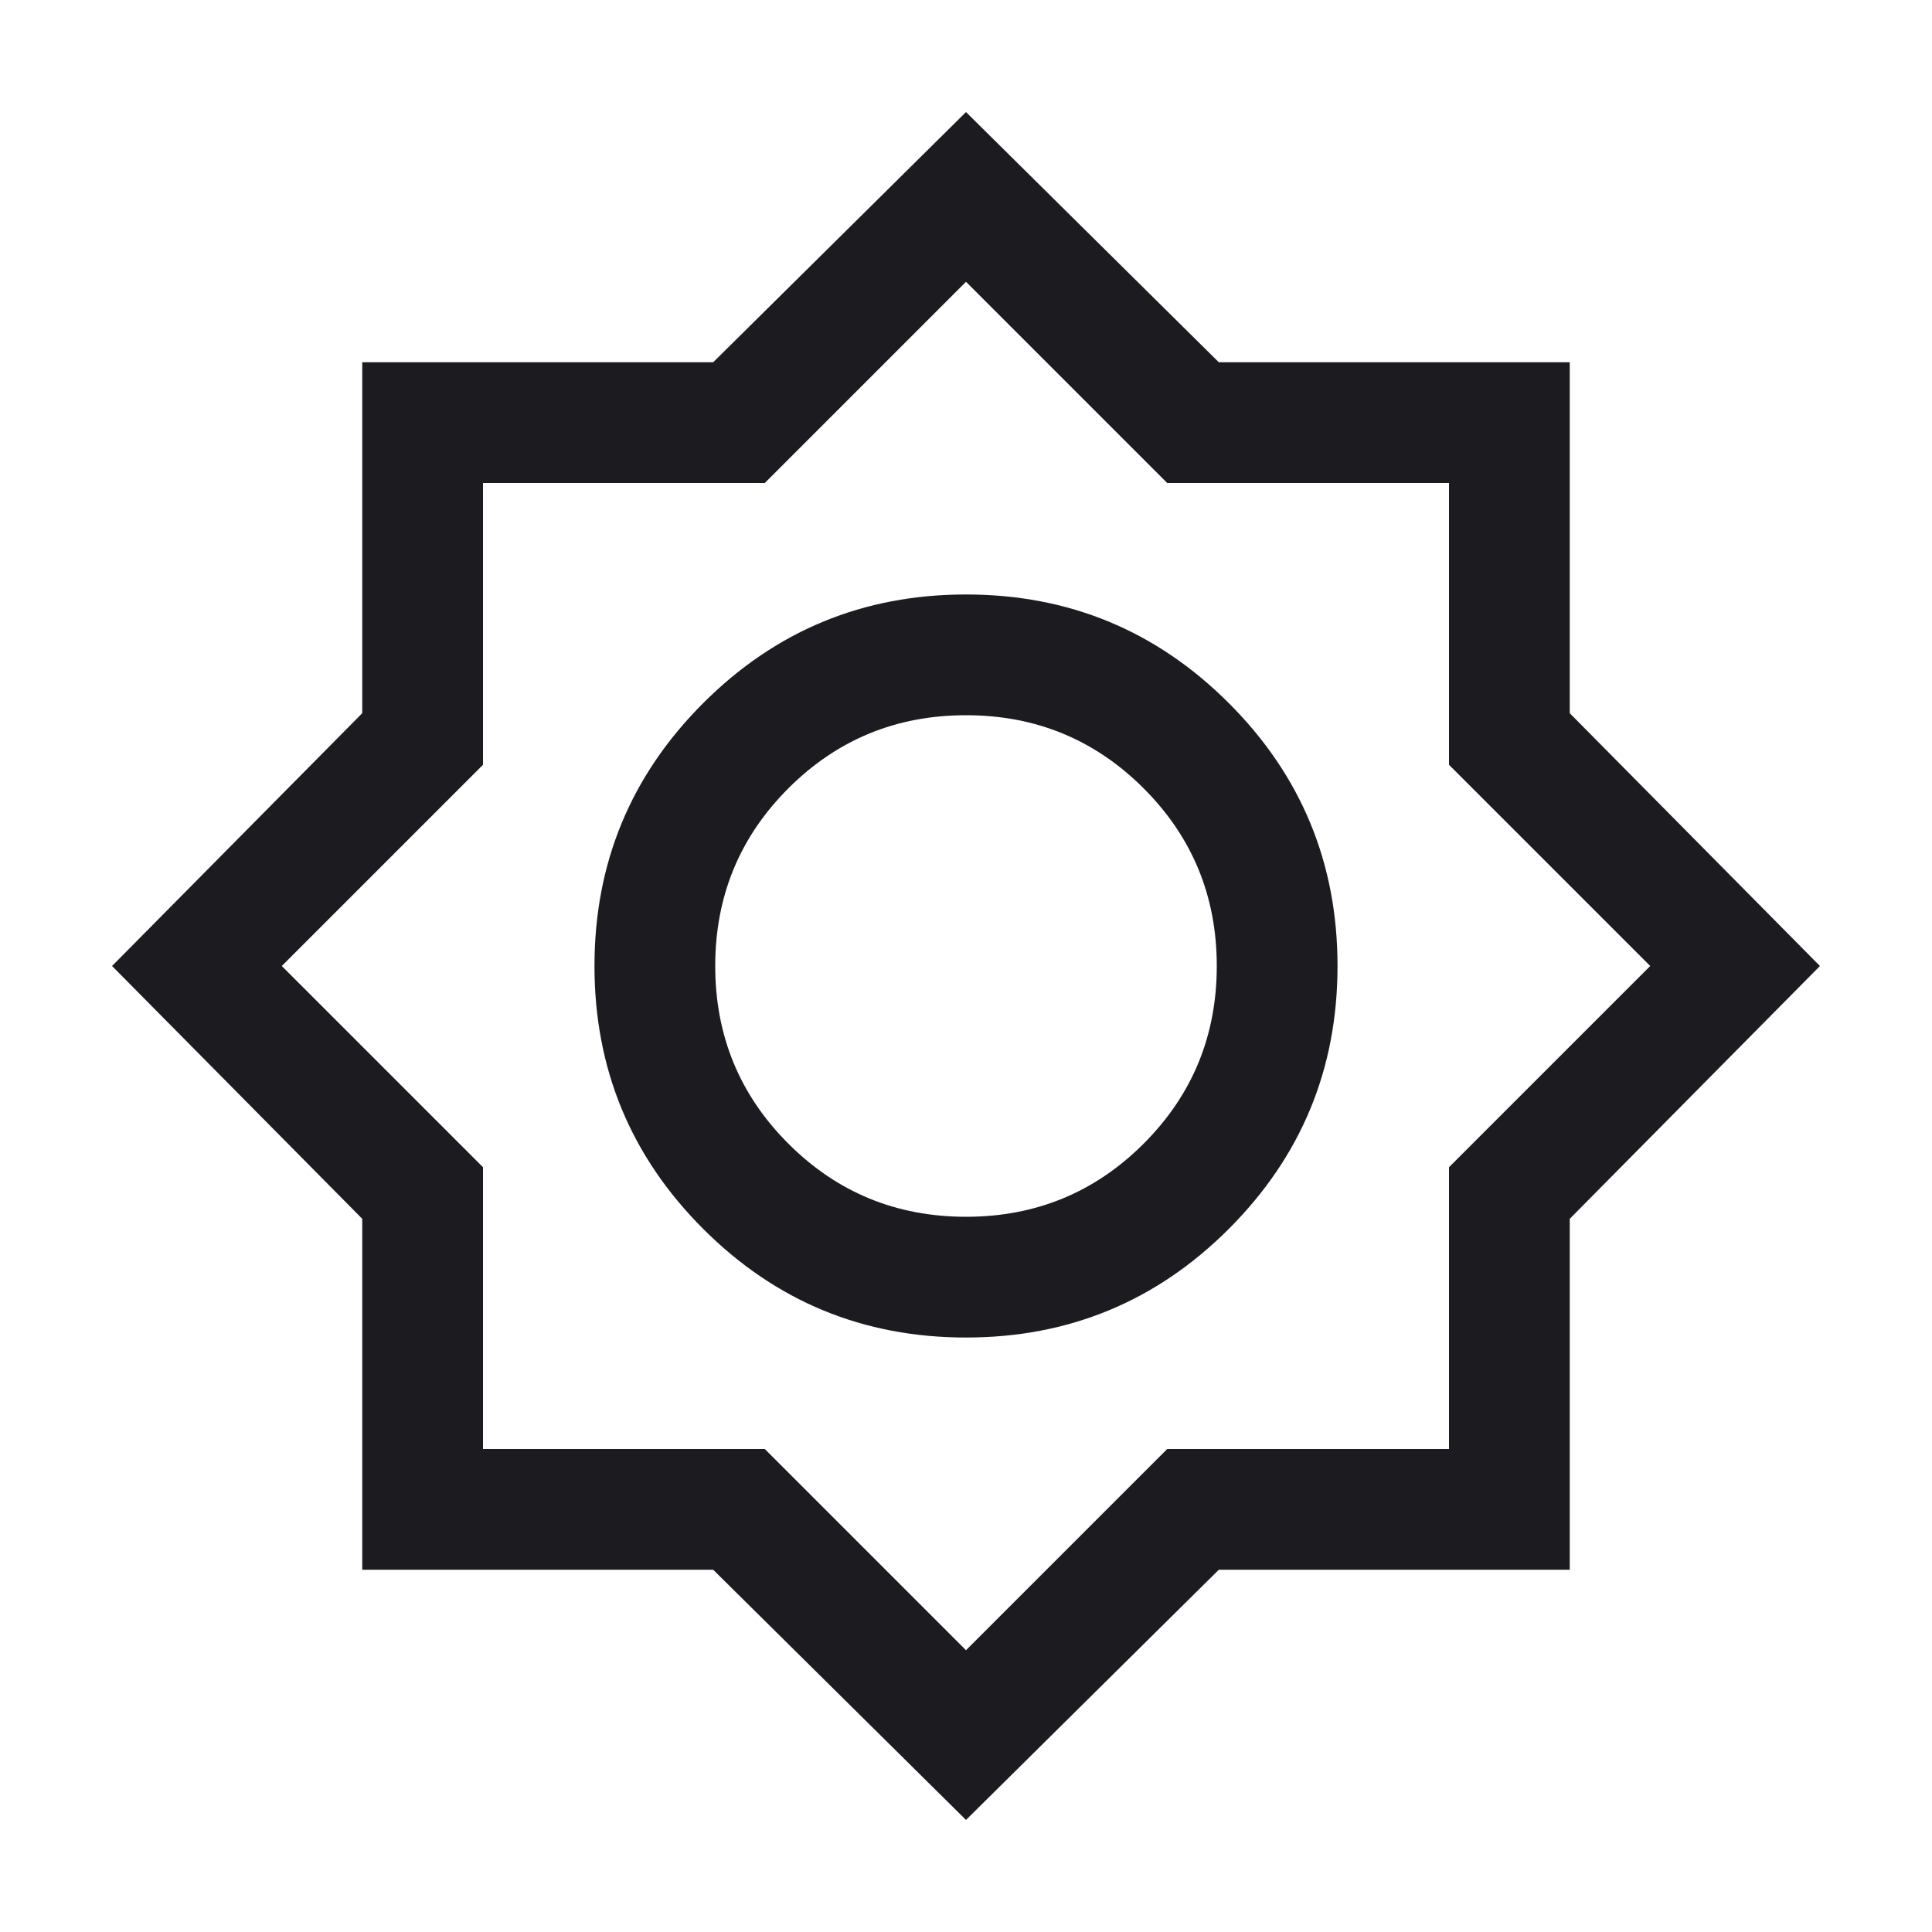 <svg width="20" height="20" viewBox="0 0 20 20" fill="none" xmlns="http://www.w3.org/2000/svg">
<mask id="mask0_11051_22546" style="mask-type:alpha" maskUnits="userSpaceOnUse" x="0" y="0" width="20" height="20">
<rect width="20" height="20" fill="#D9D9D9"/>
</mask>
<g mask="url(#mask0_11051_22546)">
<path d="M10 18.84L7.383 16.25H3.75V12.617L1.16 10L3.75 7.383V3.75H7.383L10 1.16L12.617 3.75H16.25V7.383L18.84 10L16.25 12.617V16.25H12.617L10 18.84ZM10 13.846C11.064 13.846 11.971 13.471 12.721 12.721C13.471 11.971 13.846 11.064 13.846 10C13.846 8.936 13.471 8.029 12.721 7.279C11.971 6.529 11.064 6.154 10 6.154C8.936 6.154 8.029 6.529 7.279 7.279C6.529 8.029 6.154 8.936 6.154 10C6.154 11.064 6.529 11.971 7.279 12.721C8.029 13.471 8.936 13.846 10 13.846ZM10 12.596C9.279 12.596 8.666 12.344 8.161 11.839C7.656 11.334 7.404 10.721 7.404 10C7.404 9.279 7.656 8.666 8.161 8.161C8.666 7.656 9.279 7.404 10 7.404C10.721 7.404 11.334 7.656 11.839 8.161C12.344 8.666 12.596 9.279 12.596 10C12.596 10.721 12.344 11.334 11.839 11.839C11.334 12.344 10.721 12.596 10 12.596ZM10 17.083L12.083 15H15V12.083L17.083 10L15 7.917V5H12.083L10 2.917L7.917 5H5V7.917L2.917 10L5 12.083V15H7.917L10 17.083Z" fill="#1C1B1F"/>
</g>
</svg>
